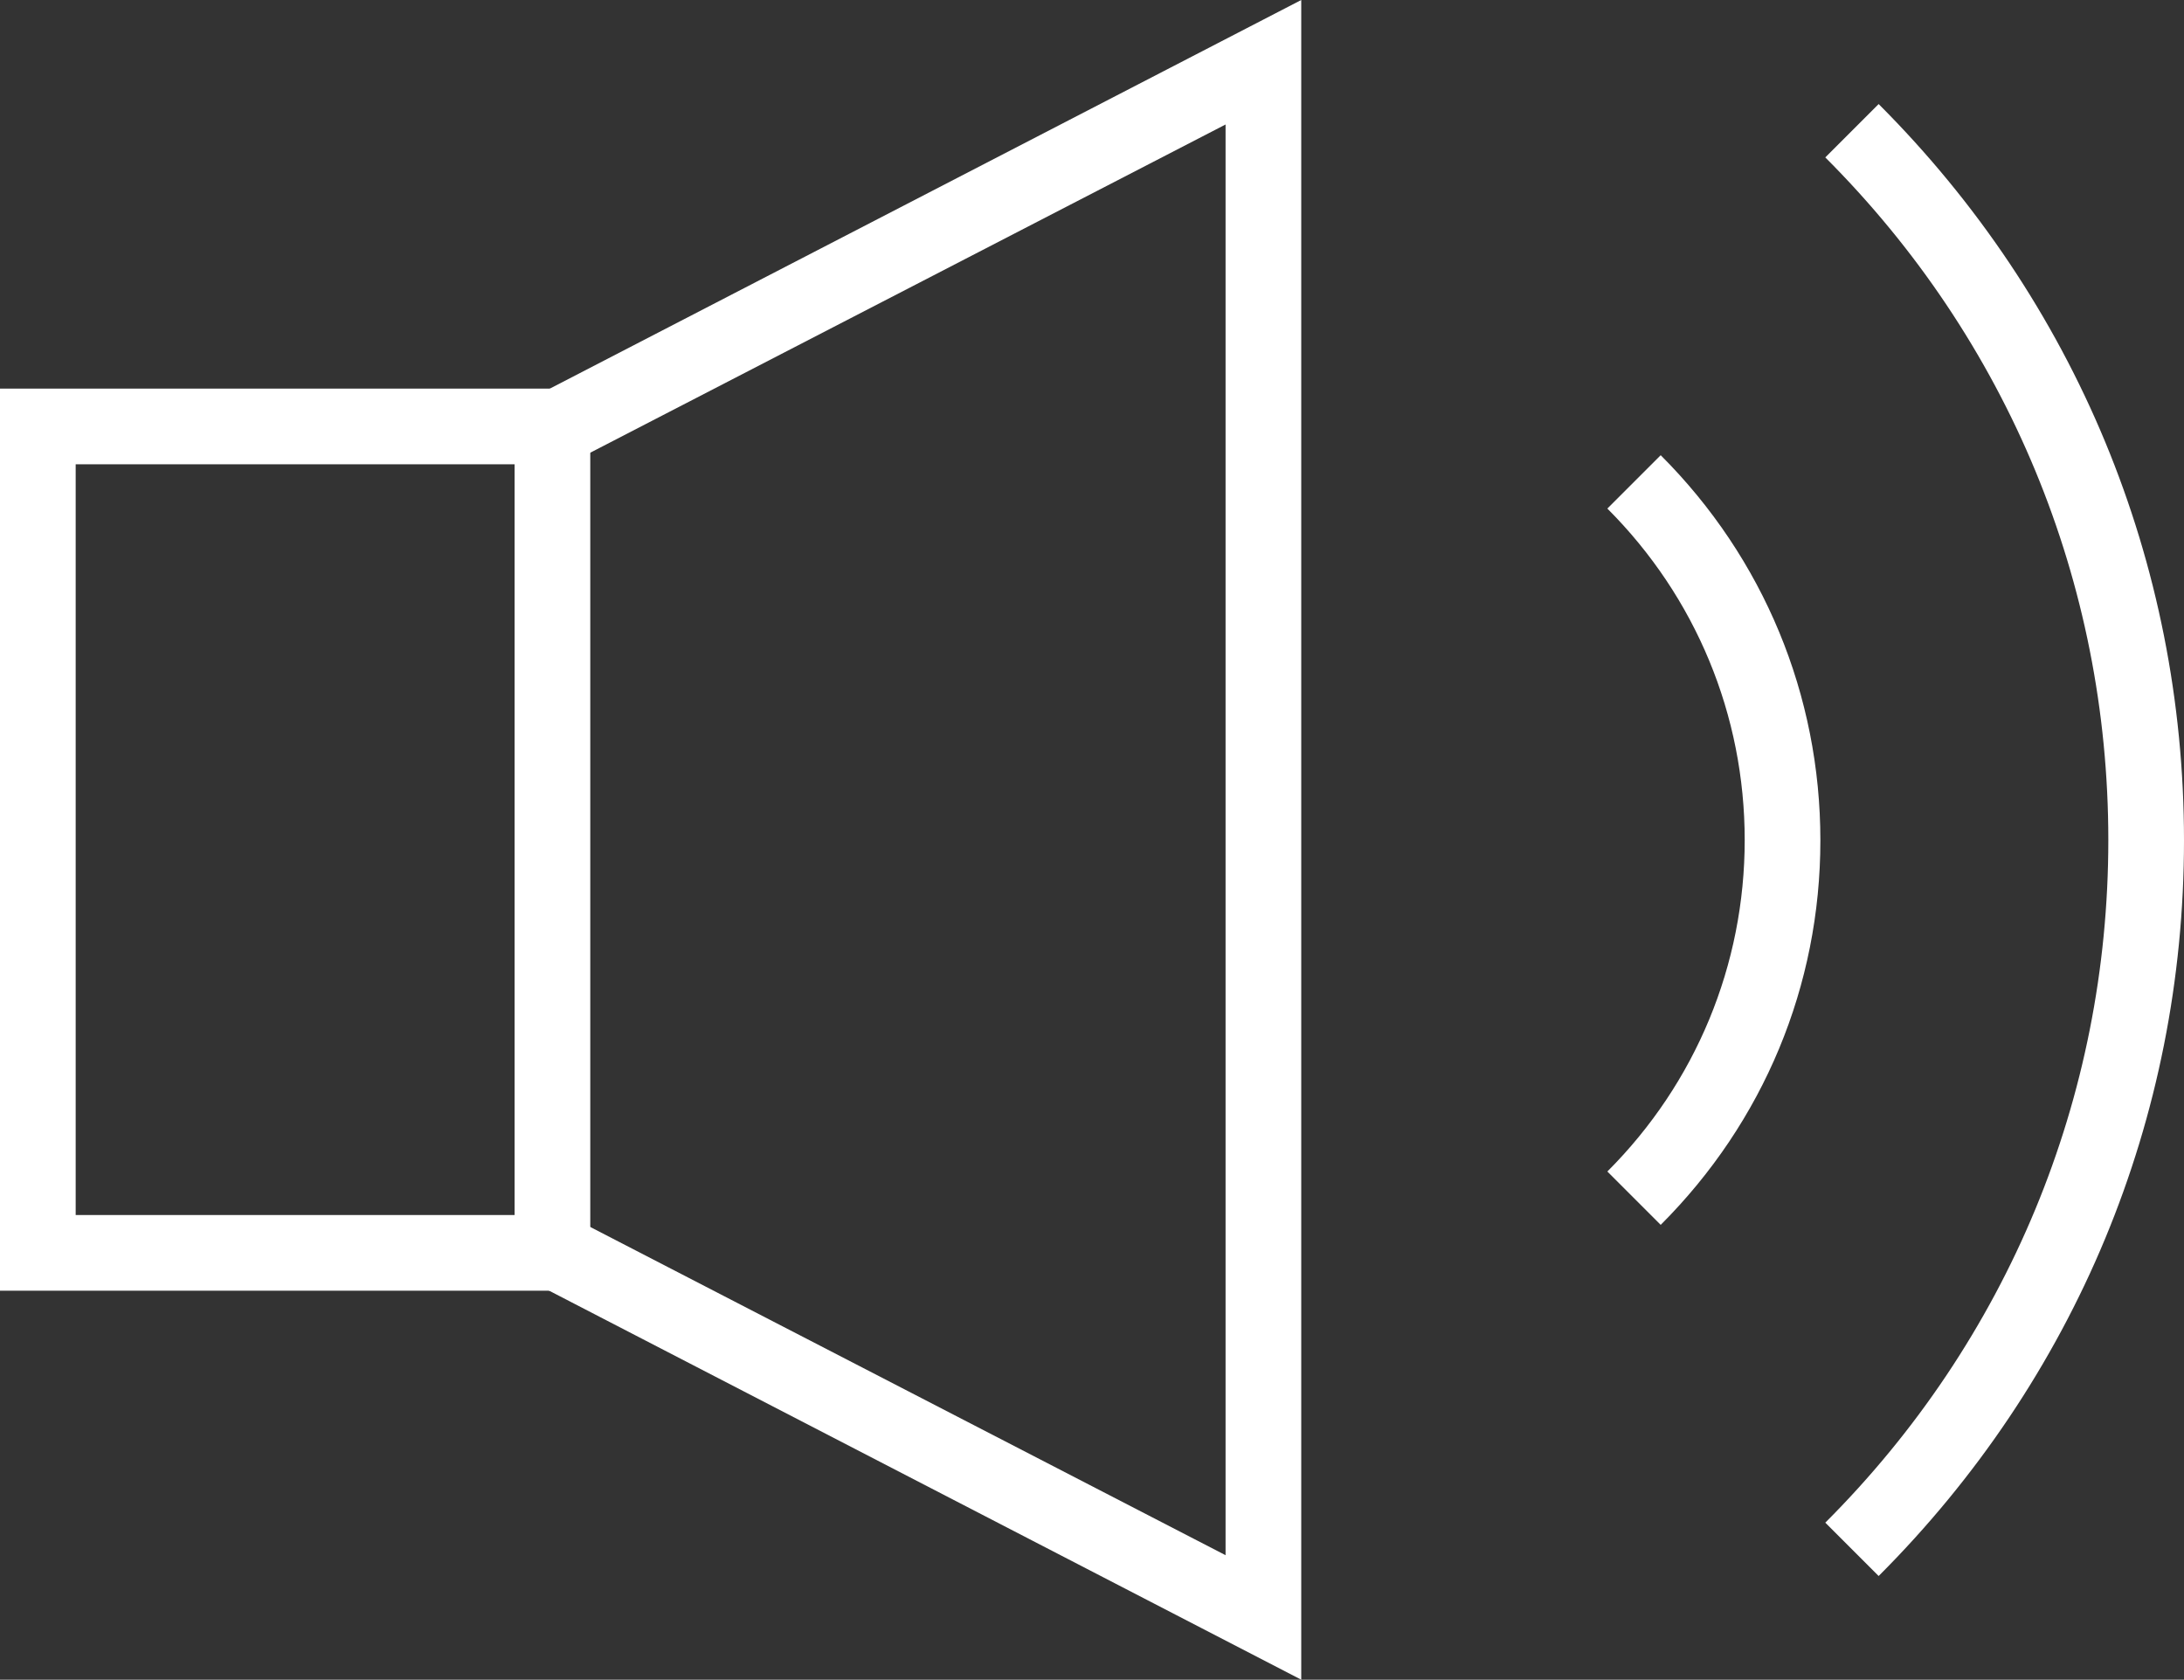 <?xml version="1.0" encoding="utf-8"?>
<!-- Generator: Adobe Illustrator 24.3.0, SVG Export Plug-In . SVG Version: 6.00 Build 0)  -->
<svg version="1.1" xmlns="http://www.w3.org/2000/svg" xmlns:xlink="http://www.w3.org/1999/xlink" x="0px" y="0px"
	 viewBox="0 0 57.72 44.39" style="enable-background:new 0 0 57.72 44.39;" xml:space="preserve">
<rect x="0" y="0" width="57.72" height="44.39" fill="#333333" stroke="none"/>
<style type="text/css">
	.st0{fill:#FFFFFF;}
	.st1{fill:none;stroke:#29ABE2;stroke-miterlimit:10;}
	.st2{fill:#FFFFFF;stroke:#344853;stroke-width:2;stroke-miterlimit:10;}
	.st3{fill:none;stroke:#344853;stroke-width:2;stroke-miterlimit:10;}
	.st4{fill:none;stroke:#344853;stroke-width:2;stroke-miterlimit:10;stroke-dasharray:1.778,1.778;}
	.st5{fill:none;stroke:#344853;stroke-width:2;stroke-miterlimit:10;stroke-dasharray:1.887,1.887;}
	.st6{fill:#344853;}
</style>
<g id="BG_Color">
</g>
<g id="Layer_1">
	<g>
		<g>
			<path class="st0" d="M15.6,34.11H0V10.27h15.6V34.11z M2,32.11h11.6V12.27H2V32.11z"/>
		</g>
		<g>
			<polygon class="st0" points="34.39,44.39 14.3,34 15.22,32.23 32.39,41.1 32.39,3.29 15.22,12.16 14.3,10.39 34.39,0 			"/>
		</g>
		<g>
			<path class="st0" d="M43.89,32.37l-1.41-1.41c2.34-2.34,3.63-5.46,3.63-8.76s-1.29-6.42-3.63-8.76l1.41-1.41
				c2.72,2.72,4.22,6.34,4.22,10.18S46.61,29.65,43.89,32.37z"/>
		</g>
		<g>
			<path class="st0" d="M49.65,41.65l-1.41-1.41c4.82-4.82,7.48-11.23,7.48-18.04c0-6.81-2.66-13.22-7.48-18.04l1.41-1.41
				c5.2,5.2,8.07,12.11,8.07,19.46S54.85,36.45,49.65,41.65z"/>
		</g>
	</g>
</g>
</svg>
